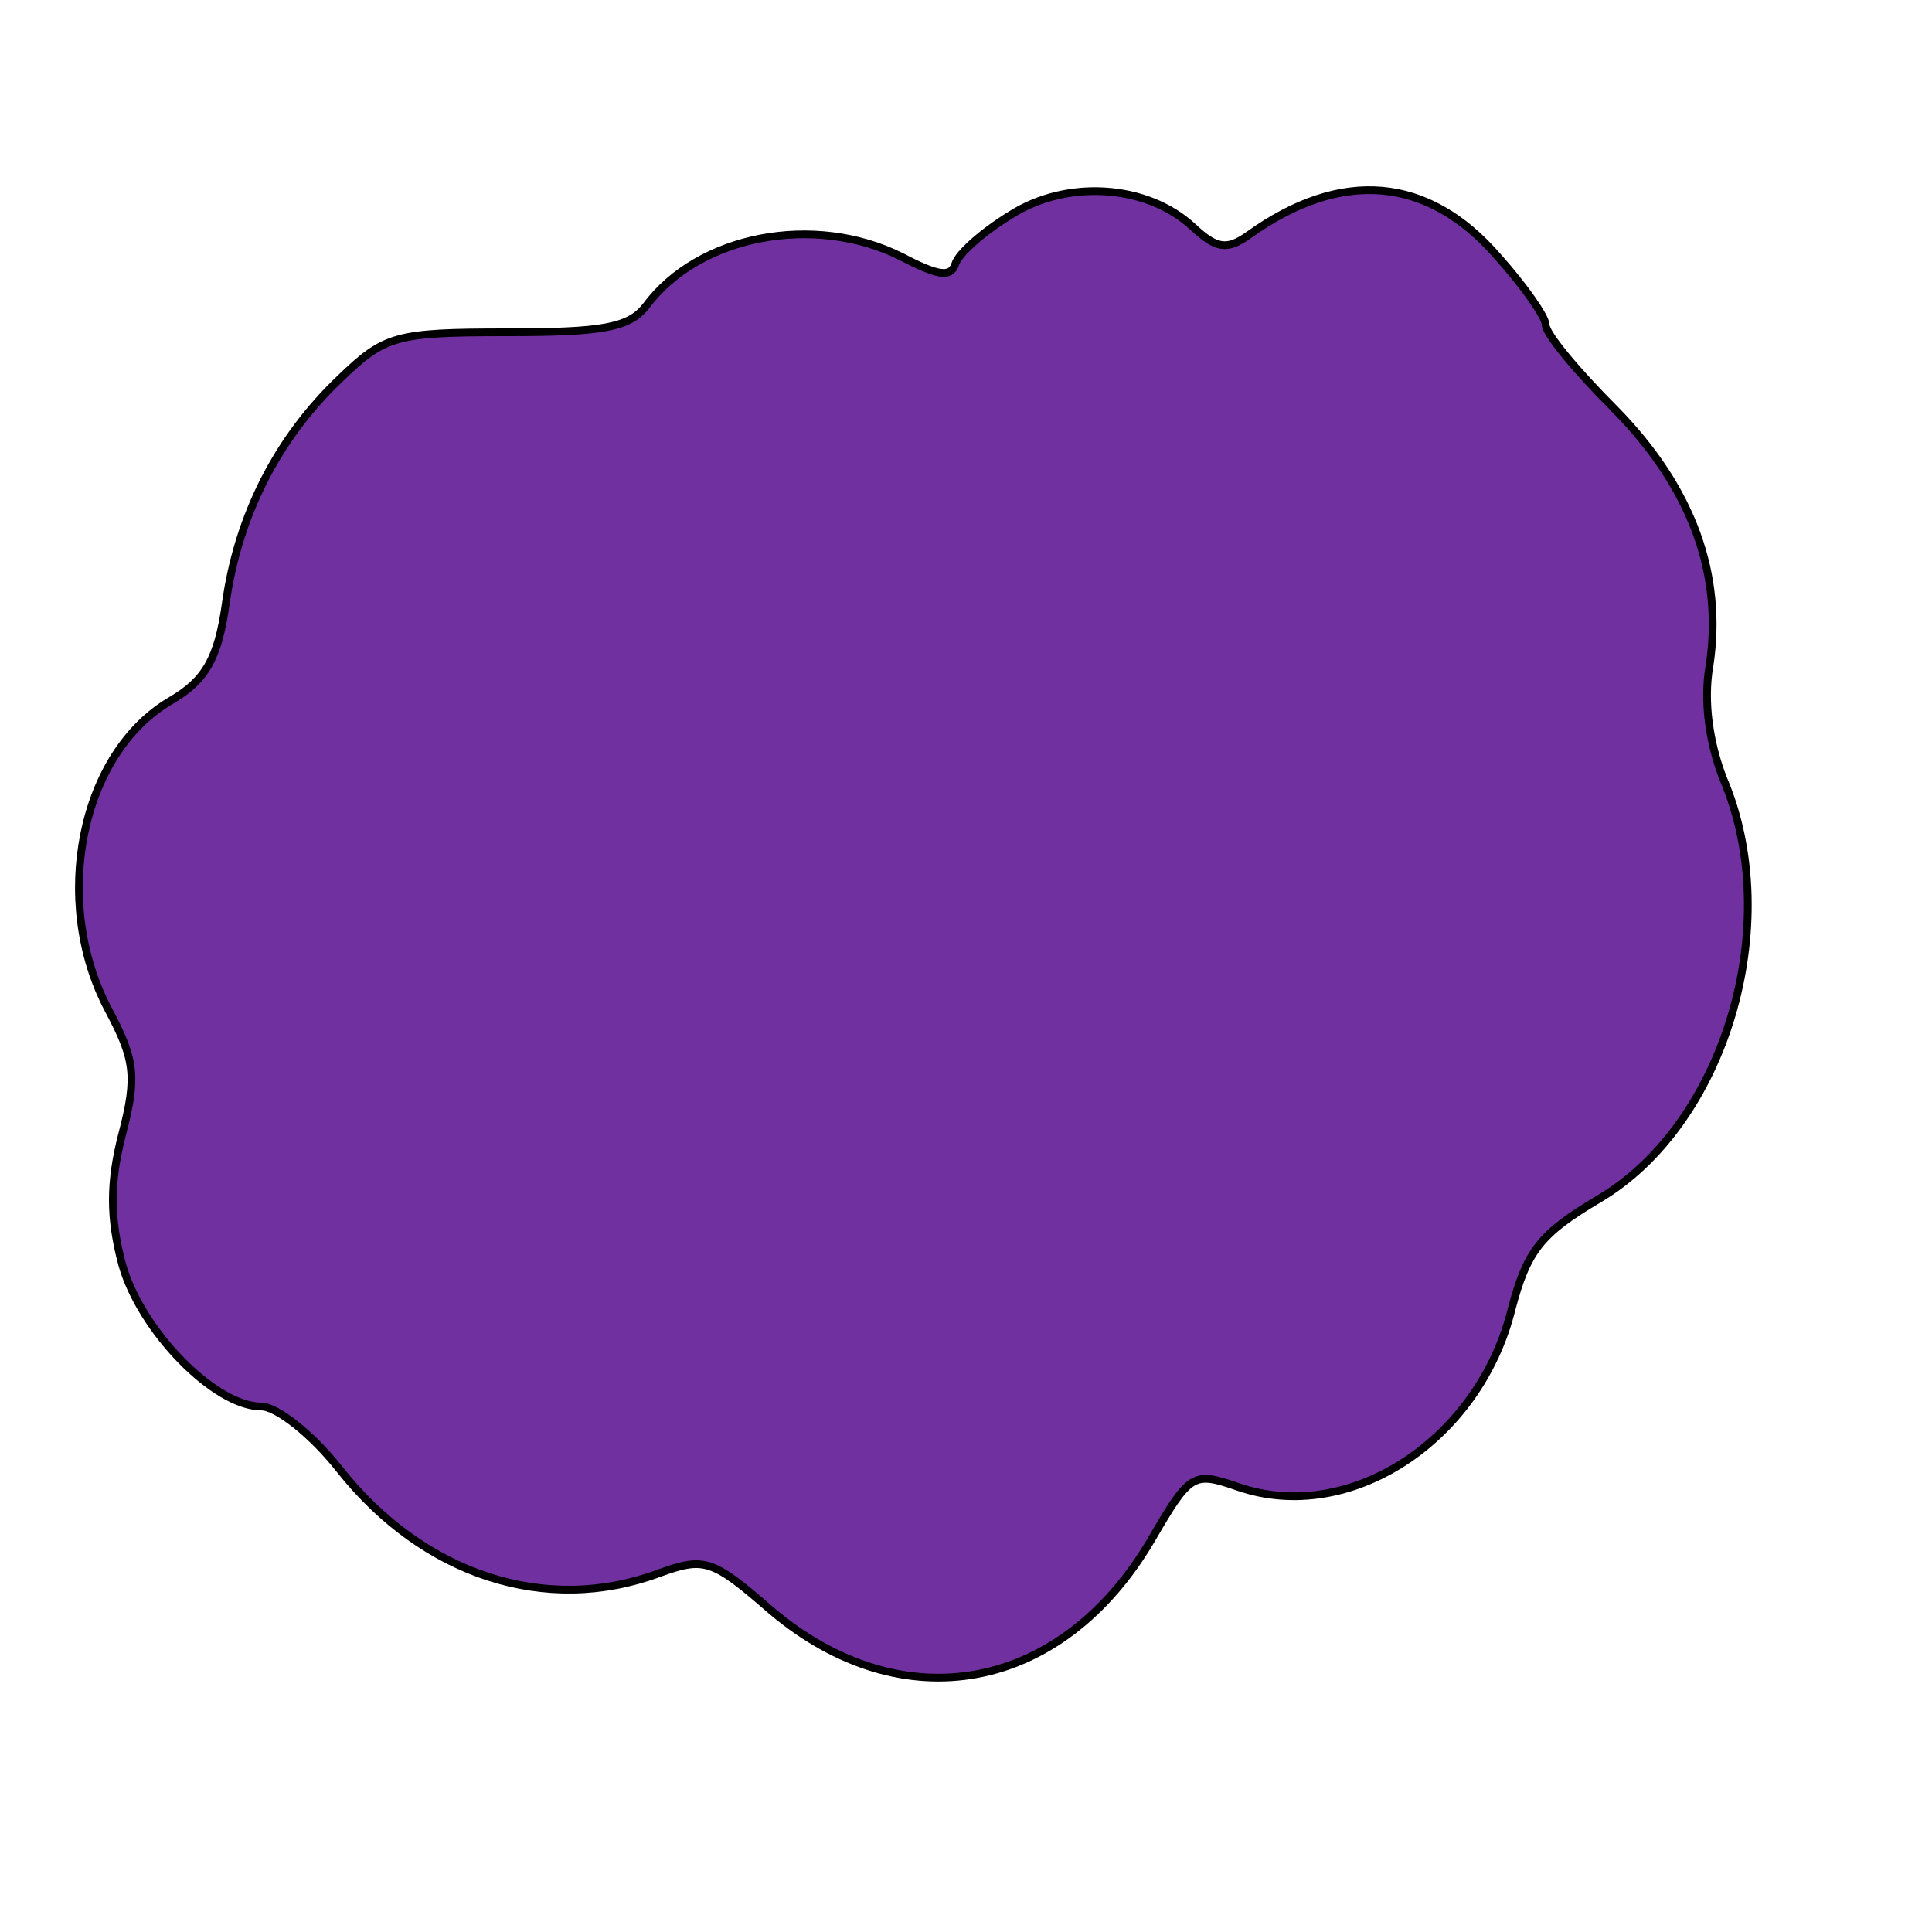 <!DOCTYPE svg PUBLIC "-//W3C//DTD SVG 20010904//EN" "http://www.w3.org/TR/2001/REC-SVG-20010904/DTD/svg10.dtd">
<svg xmlns="http://www.w3.org/2000/svg" version="1.0" width="250.0pt" height="250.0pt" viewBox="0 0 125 125" preserveAspectRatio="xMidYMid meet">
<g transform="translate(0,125) scale(0.1,-0.1)" fill="#7030A0" stroke="black" stroke-width="5">
<path d="M654 1111 c-18 -11 -34 -25 -36 -32 -3 -9 -12 -7 -35 5 -56 28 -131 14 -165 -32 -11 -14 -28 -17 -90 -17 -72 0 -79 -2 -108 -30 -40 -38 -66 -88 -74 -146 -5 -35 -13 -49 -35 -62 -59 -34 -78 -130 -41 -200 17 -32 19 -43 9 -81 -8 -31 -8 -54 0 -84 12 -43 60 -92 90 -92 10 0 33 -18 51 -41 54 -68 133 -94 206 -67 30 11 35 9 73 -24 85 -72 188 -53 246 46 25 43 27 44 56 34 72 -25 156 30 177 115 10 38 19 49 56 71 82 48 121 178 81 272 -9 23 -13 50 -9 73 9 59 -11 115 -61 166 -25 25 -45 49 -45 55 0 5 -14 25 -31 44 -45 52 -101 57 -161 14 -14 -10 -21 -9 -36 5 -30 28 -82 31 -118 8z"/>
</g>
</svg>
